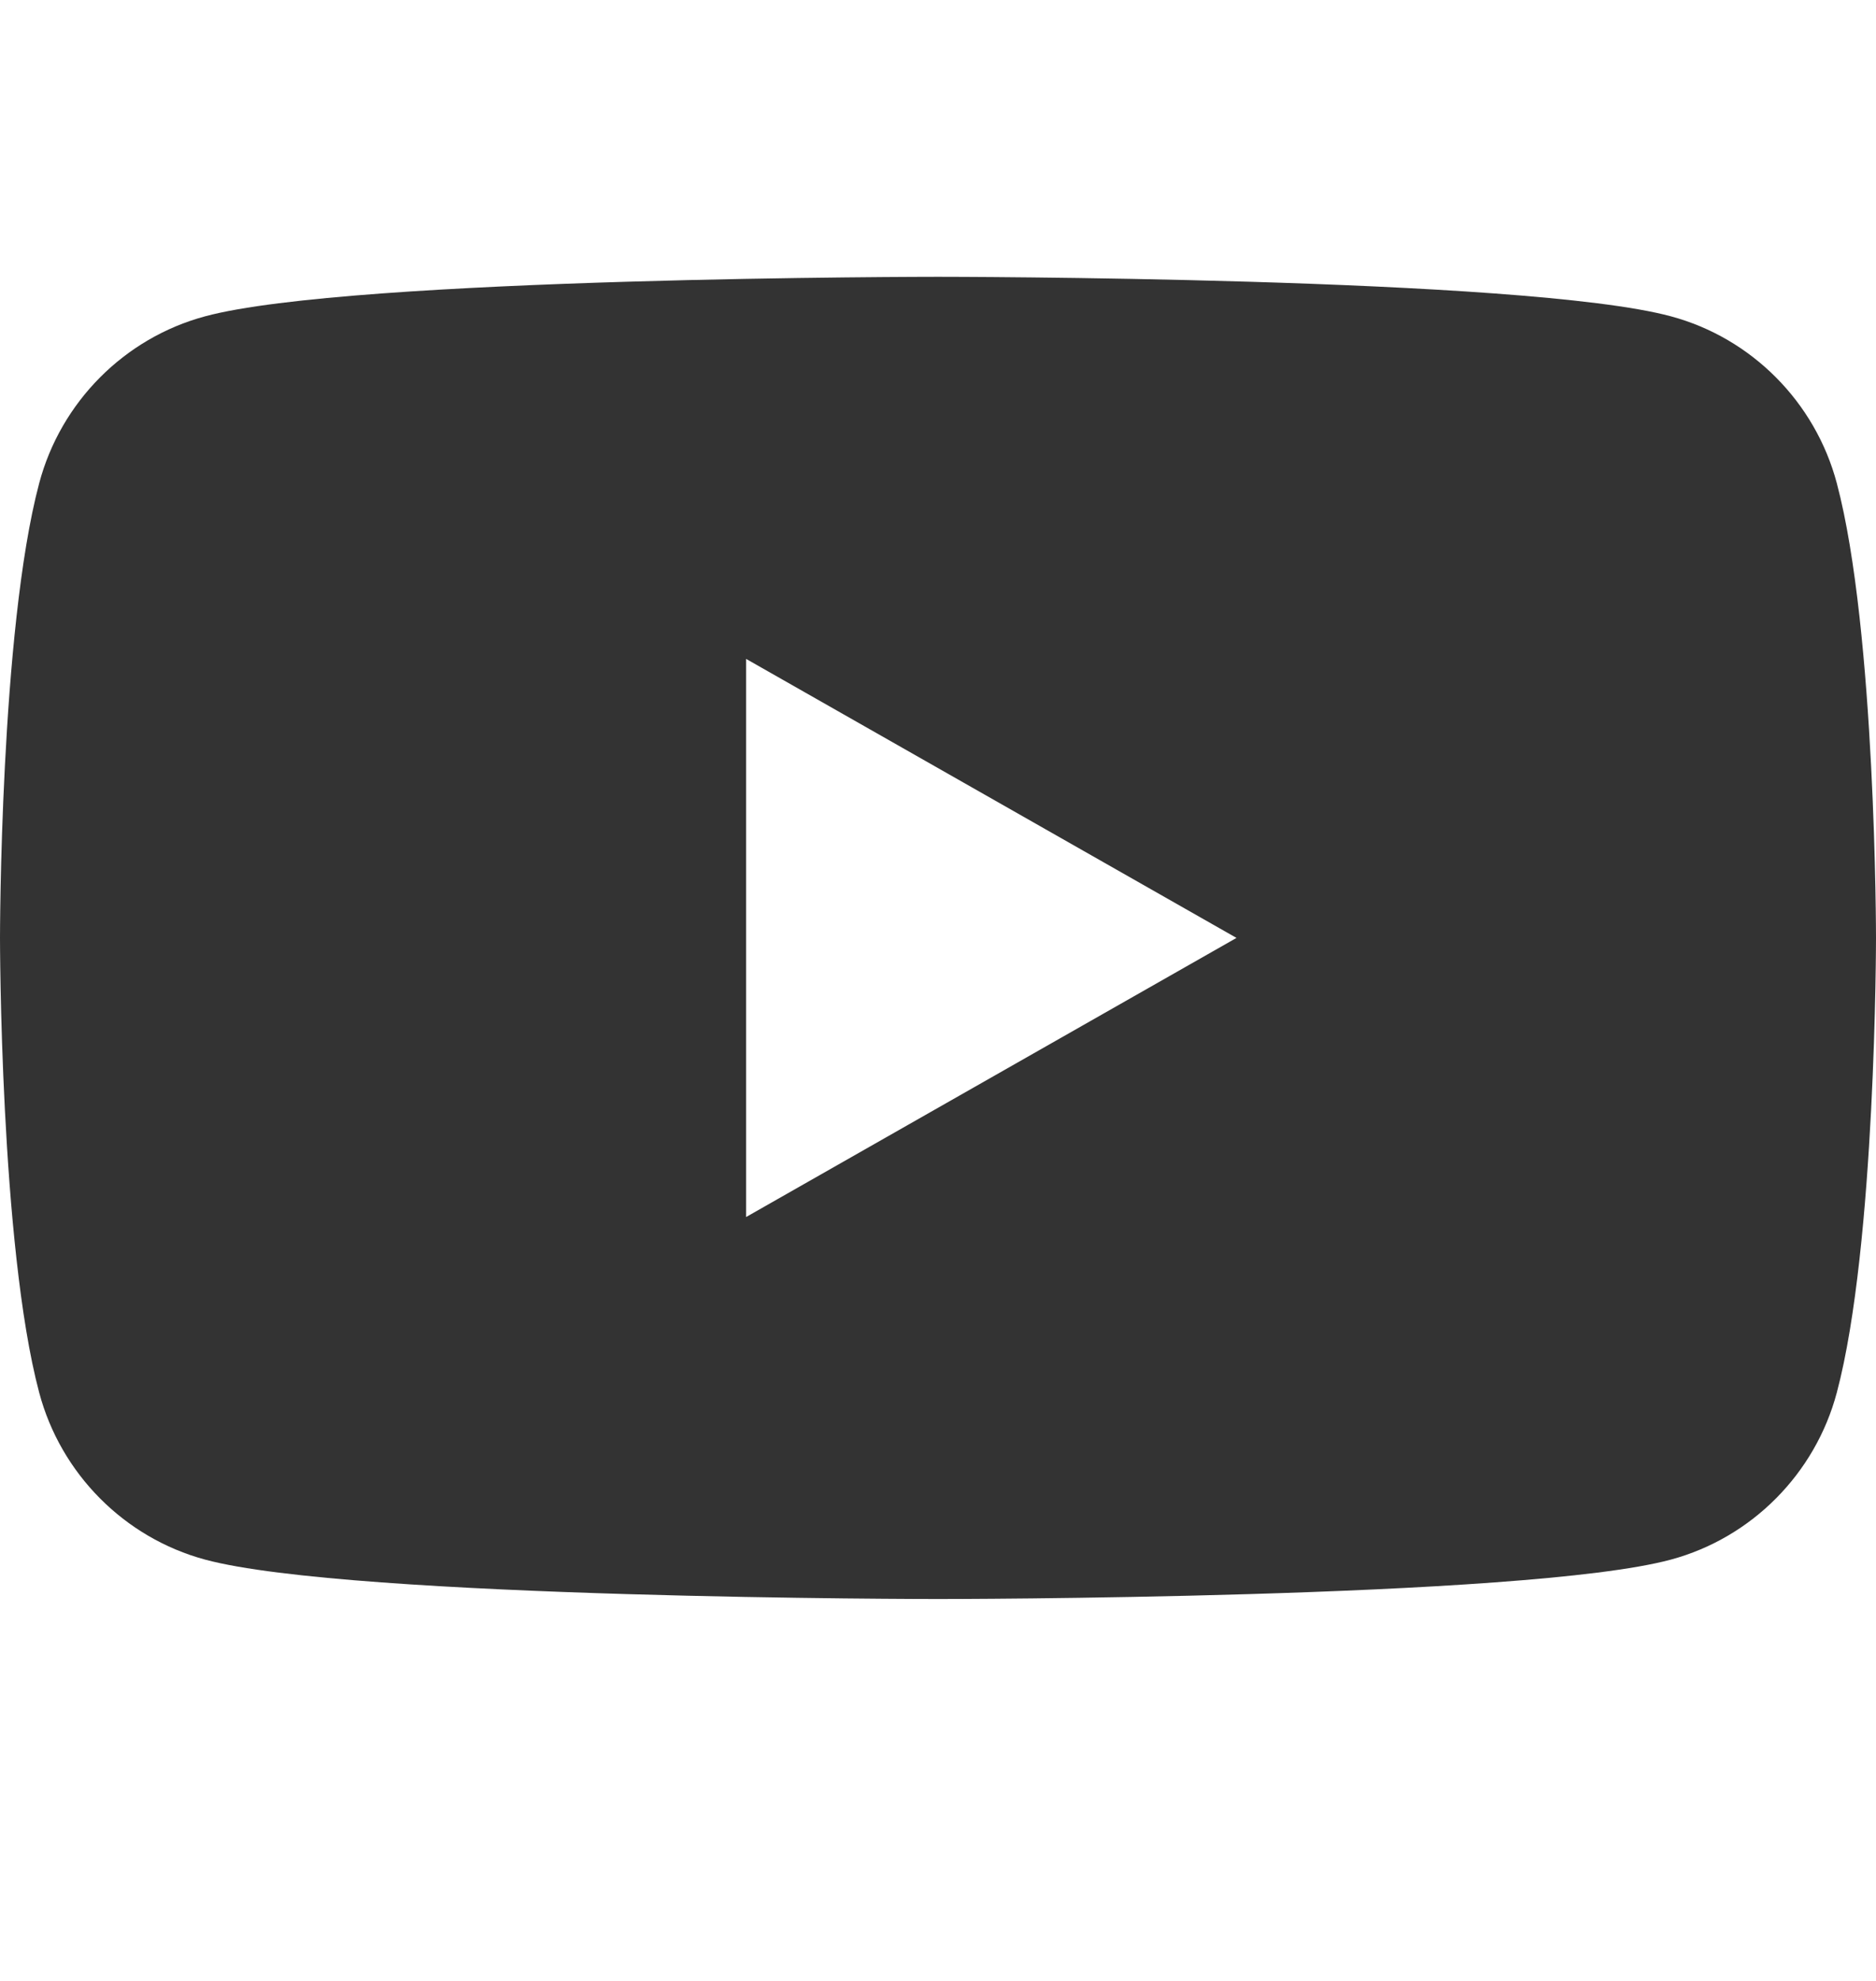 <svg width="18" height="19" viewBox="0 0 18 19" fill="none" xmlns="http://www.w3.org/2000/svg">
<path d="M17.624 4.635C17.417 3.856 16.806 3.242 16.032 3.034C14.629 2.655 9 2.655 9 2.655C9 2.655 3.371 2.655 1.968 3.034C1.194 3.242 0.583 3.856 0.376 4.635C0 6.049 0 8.996 0 8.996C0 8.996 0 11.944 0.376 13.357C0.583 14.136 1.194 14.75 1.968 14.959C3.372 15.337 9 15.337 9 15.337C9 15.337 14.629 15.337 16.032 14.959C16.806 14.75 17.417 14.136 17.624 13.357C18 11.945 18 8.996 18 8.996C18 8.996 18 6.049 17.624 4.635ZM7.159 11.673V6.32L11.864 8.996L7.159 11.673Z" fill="#333333"/>
</svg>
